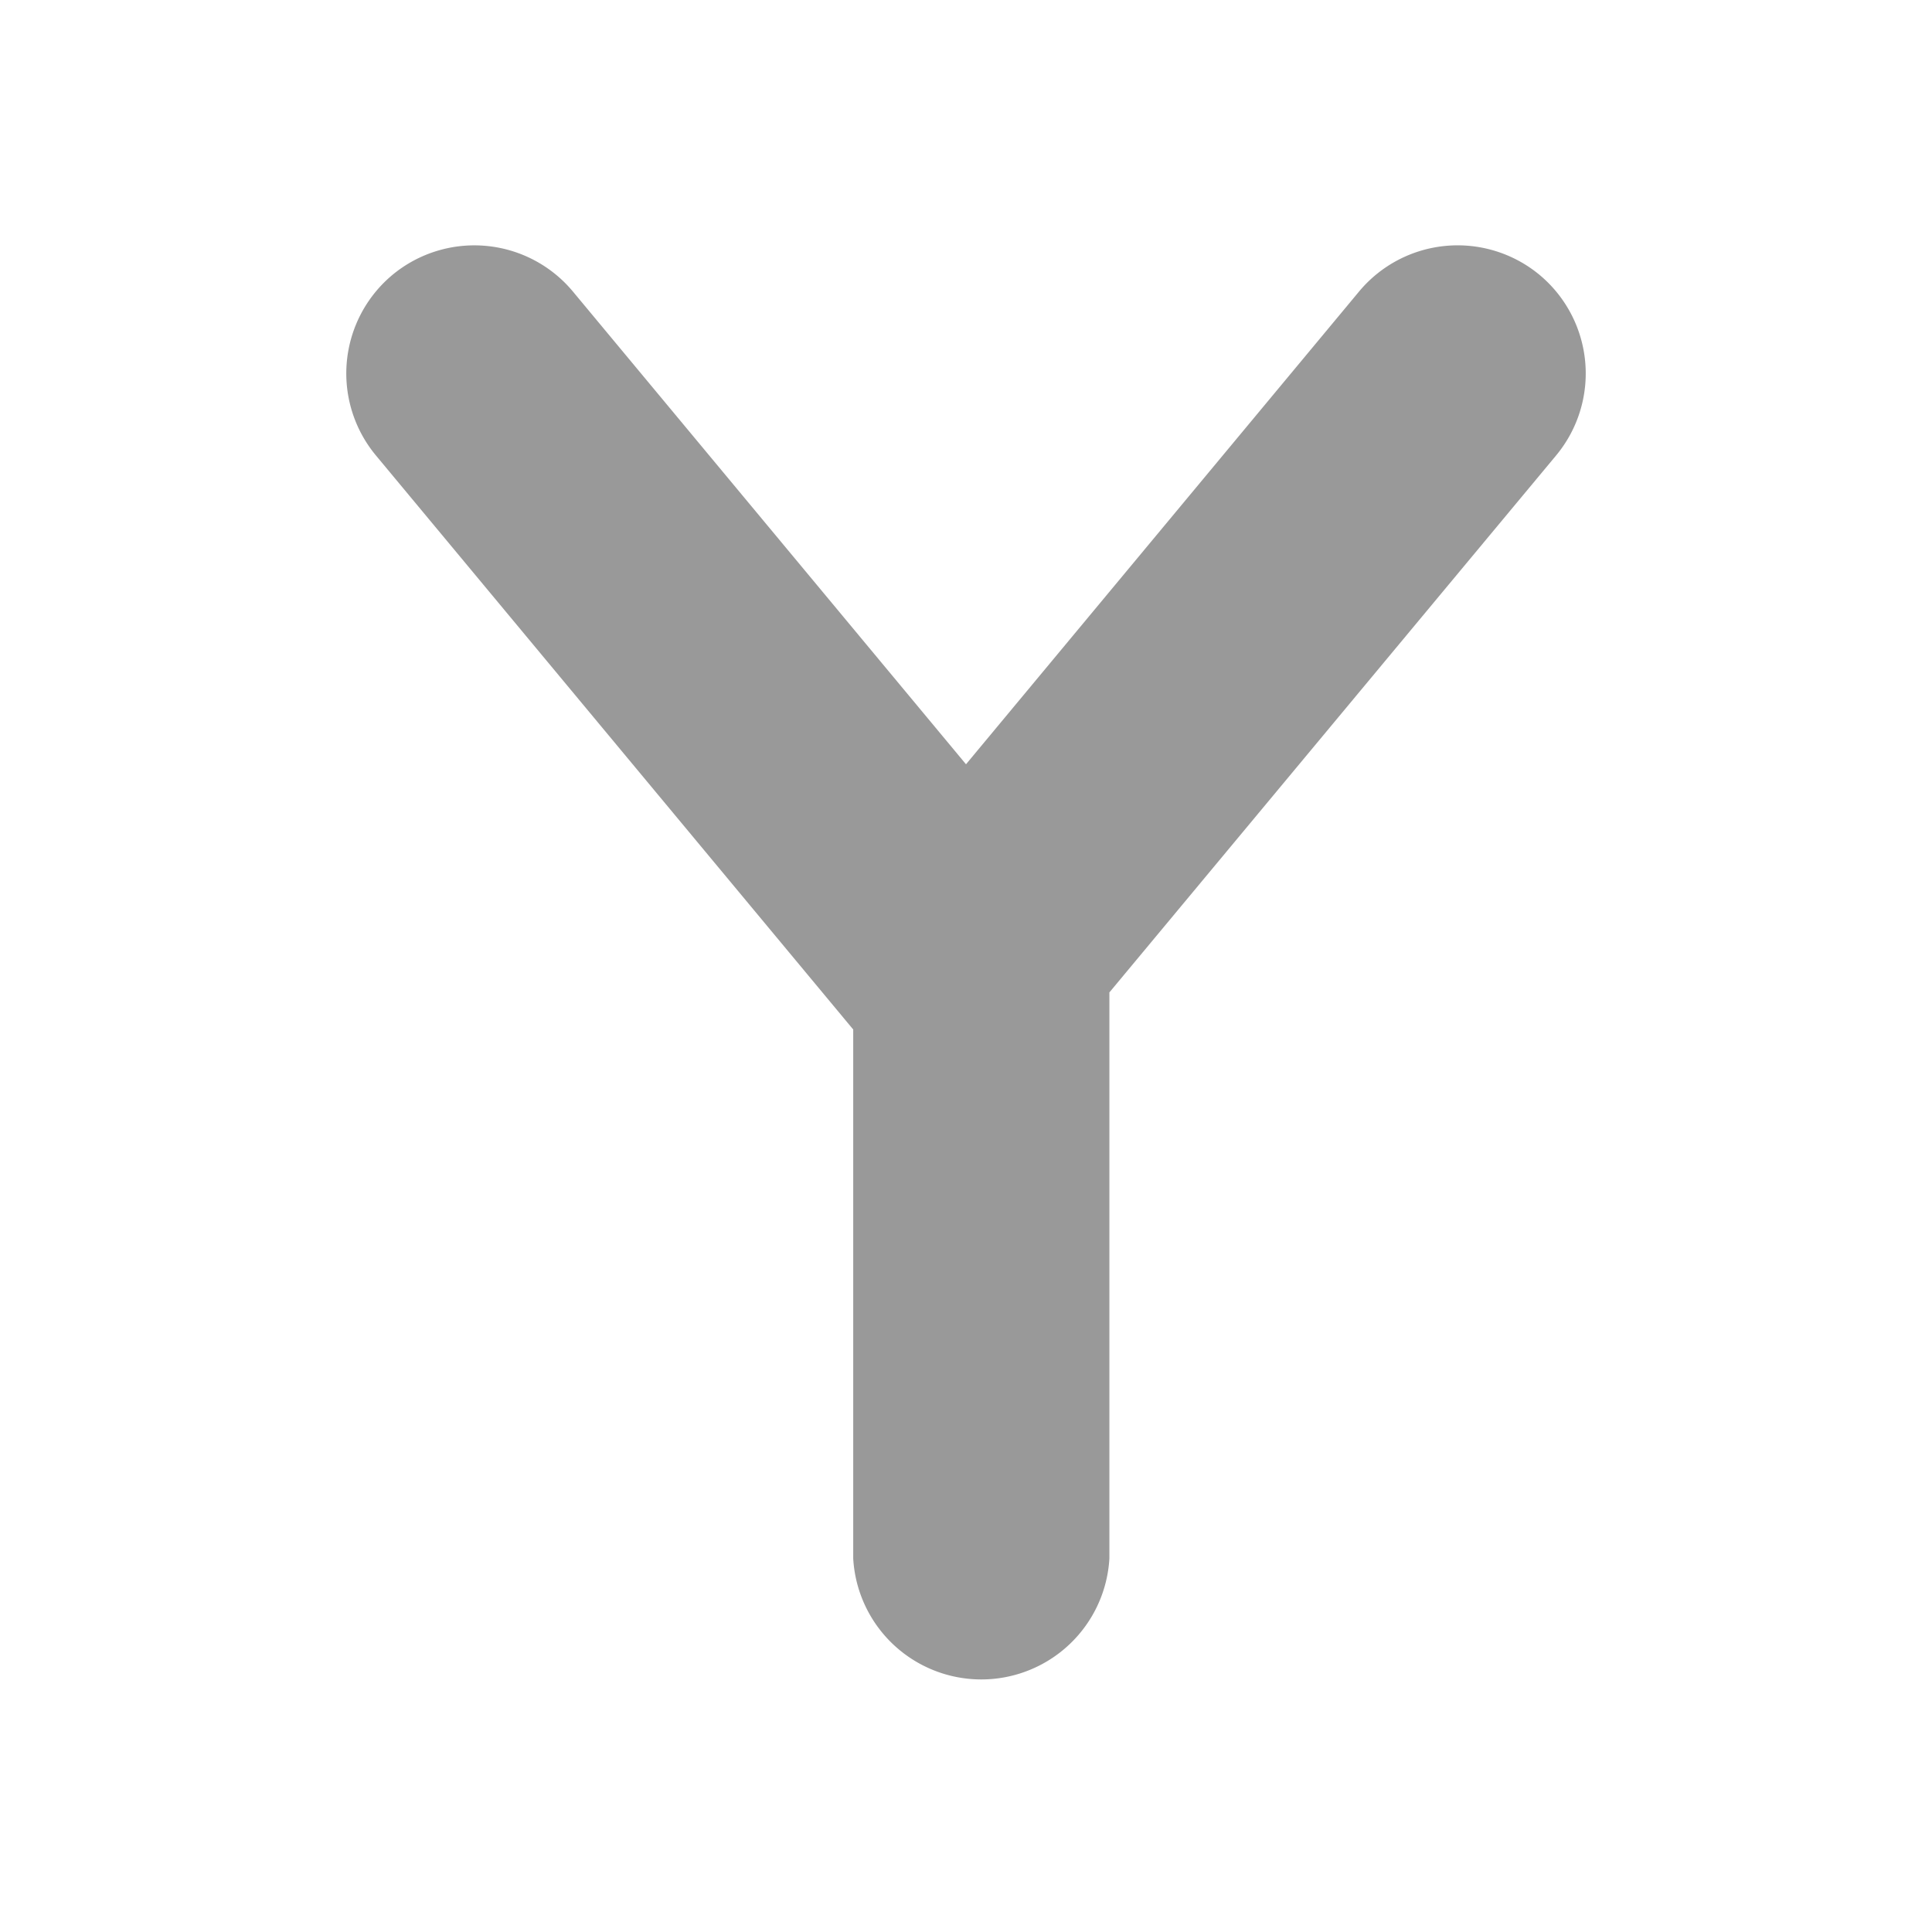 <svg id="Layer_1" data-name="Layer 1" xmlns="http://www.w3.org/2000/svg" viewBox="0 0 512 512"><defs><style>.cls-1{fill:#999;}</style></defs><path class="cls-1" d="M408,72.85h0a34,34,0,0,0-47.83,4.4L256,202.54,151.82,77.25A34,34,0,0,0,104,72.85h0a34,34,0,0,0-4.4,47.82L225.87,272.54c.08.1.17.17.24.27V413A34,34,0,0,0,294,413V263L412.41,120.67A34,34,0,0,0,408,72.85Z"/></svg>